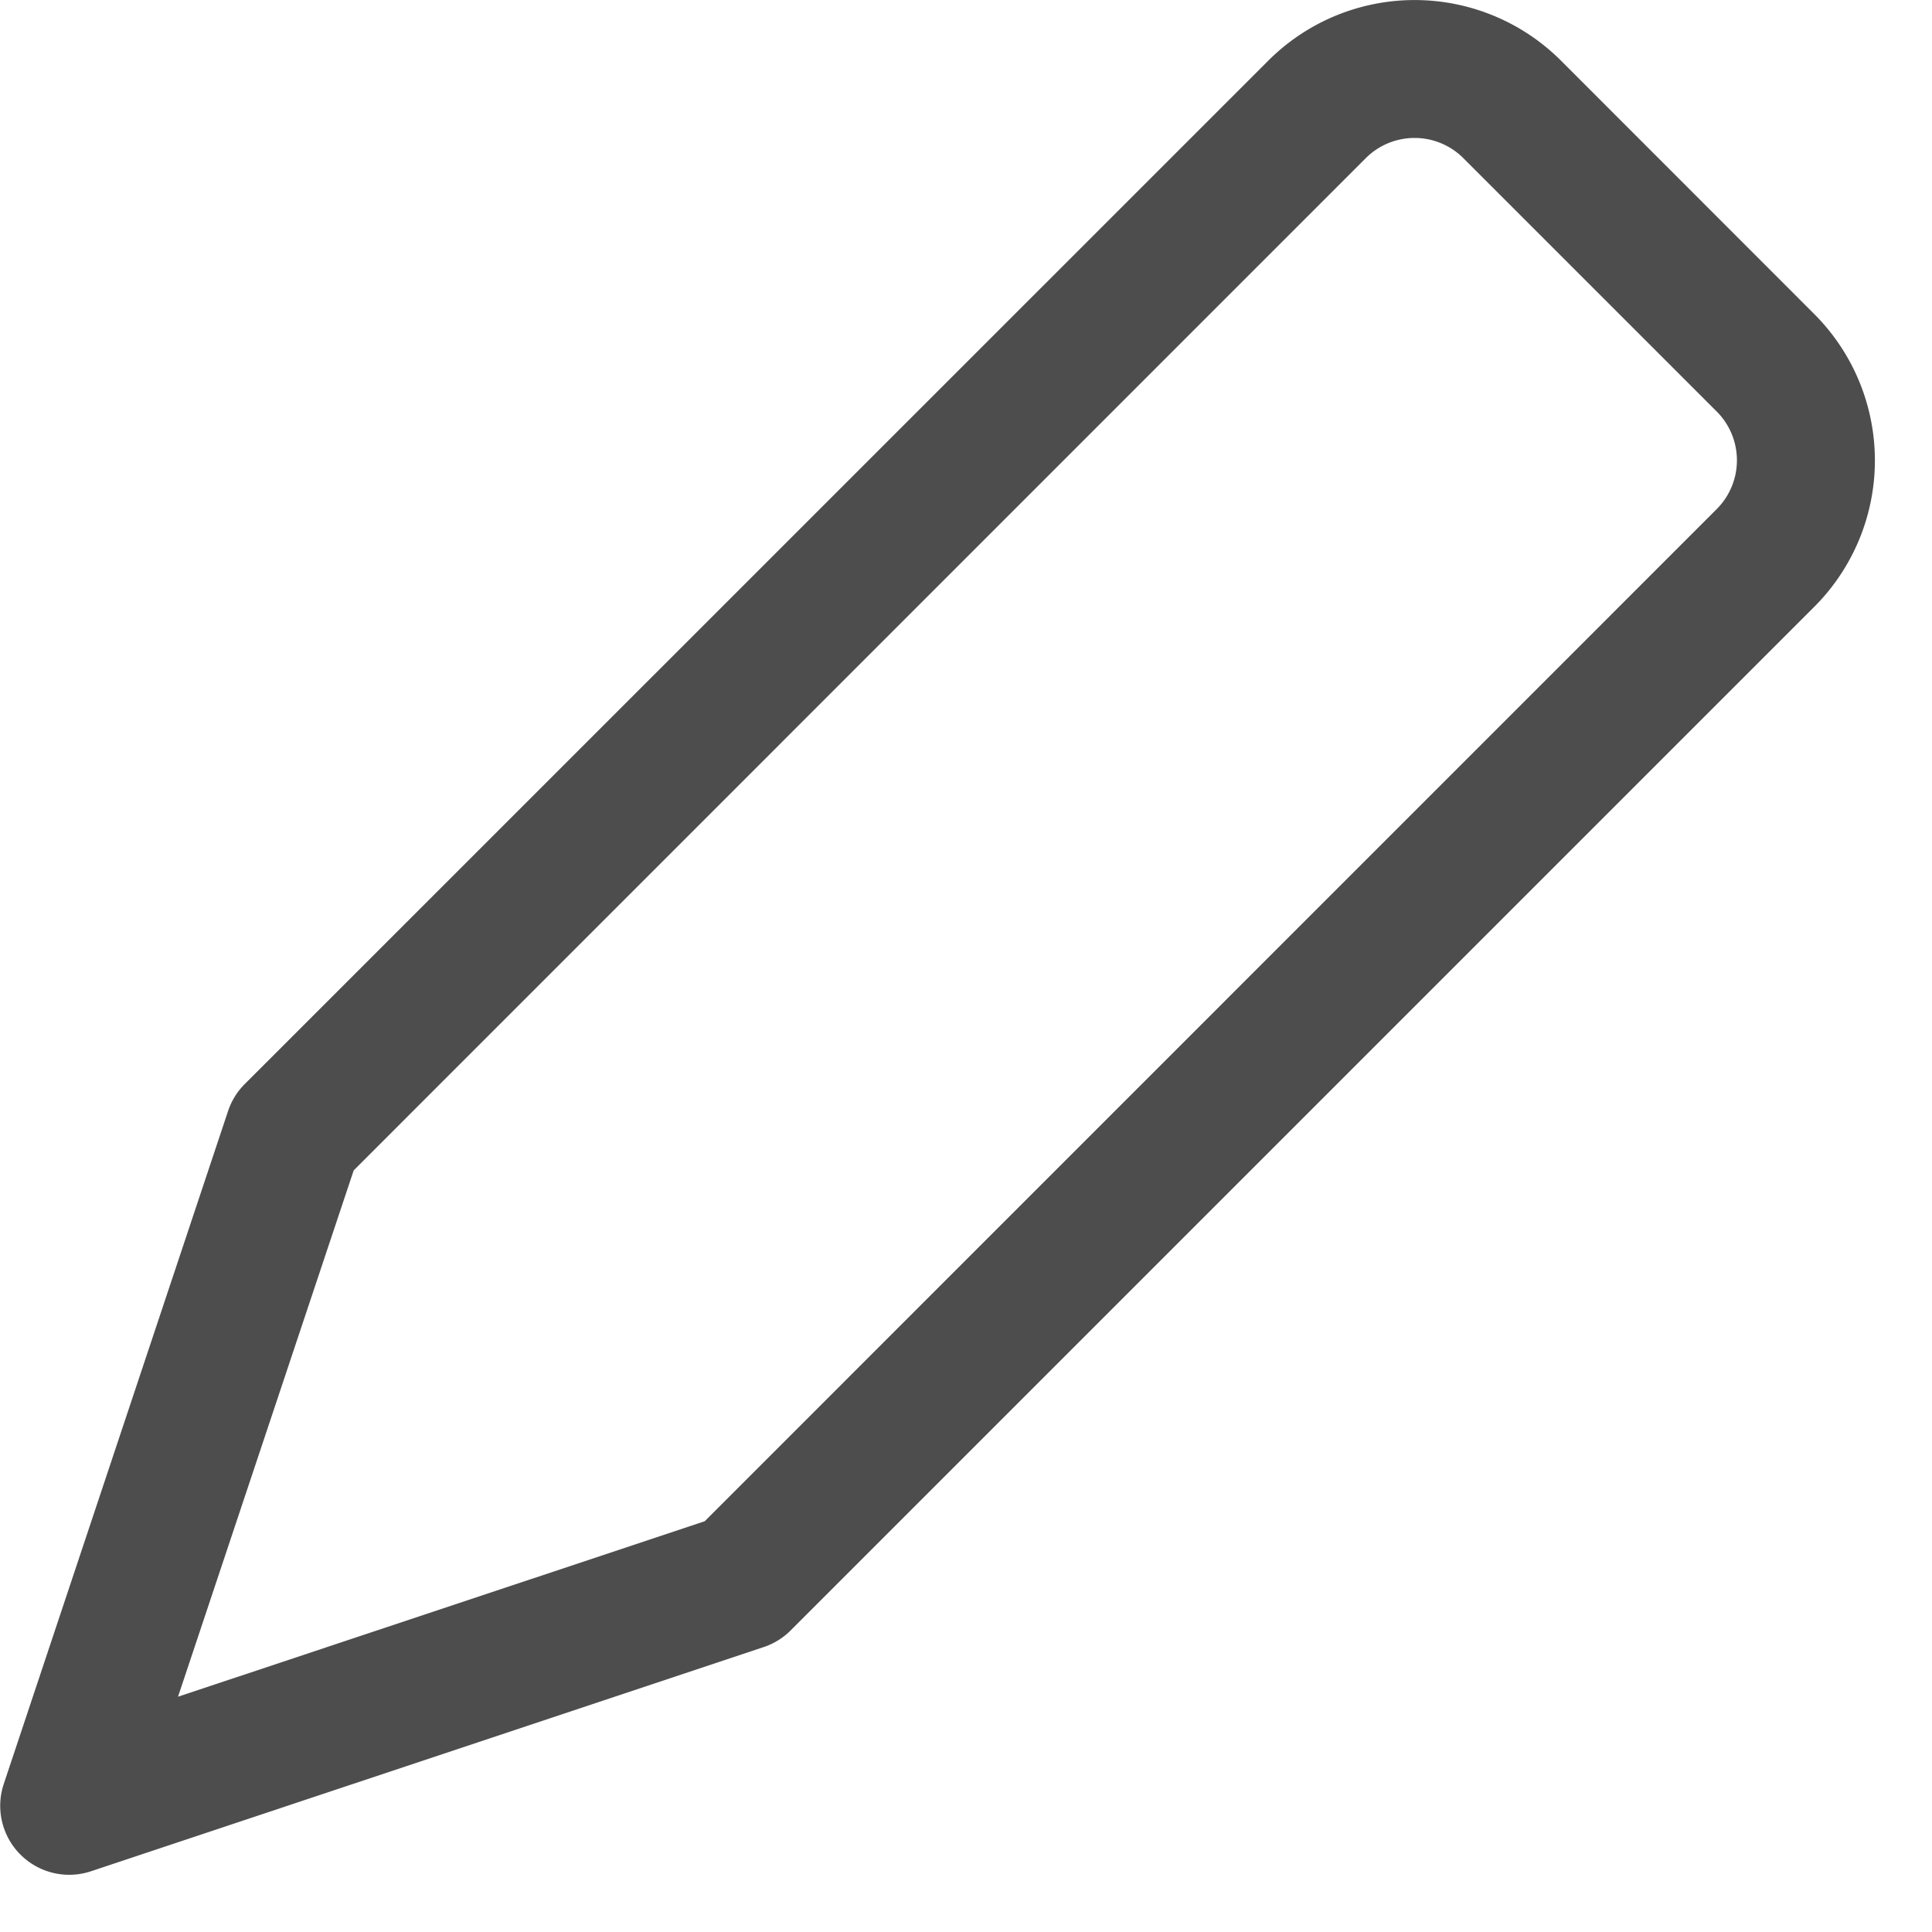 <svg xmlns="http://www.w3.org/2000/svg" width="14" height="14" viewBox="0 0 14 14">
    <path fill="#4d4d4d" fill-rule="nonzero" d="M.659 13.56a.5.5 0 0 1-.632-.632l1.625-4.875a.5.5 0 0 1 .12-.196L9.19.44a1.5 1.5 0 0 1 2.122 0l1.835 1.836a1.5 1.5 0 0 1 0 2.121L5.73 11.814a.5.5 0 0 1-.195.121L.659 13.56zm4.447-2.536l7.334-7.335a.5.5 0 0 0 0-.707l-1.836-1.836a.5.5 0 0 0-.707 0L2.563 8.481 1.29 12.295l3.815-1.271z"/>
</svg>
